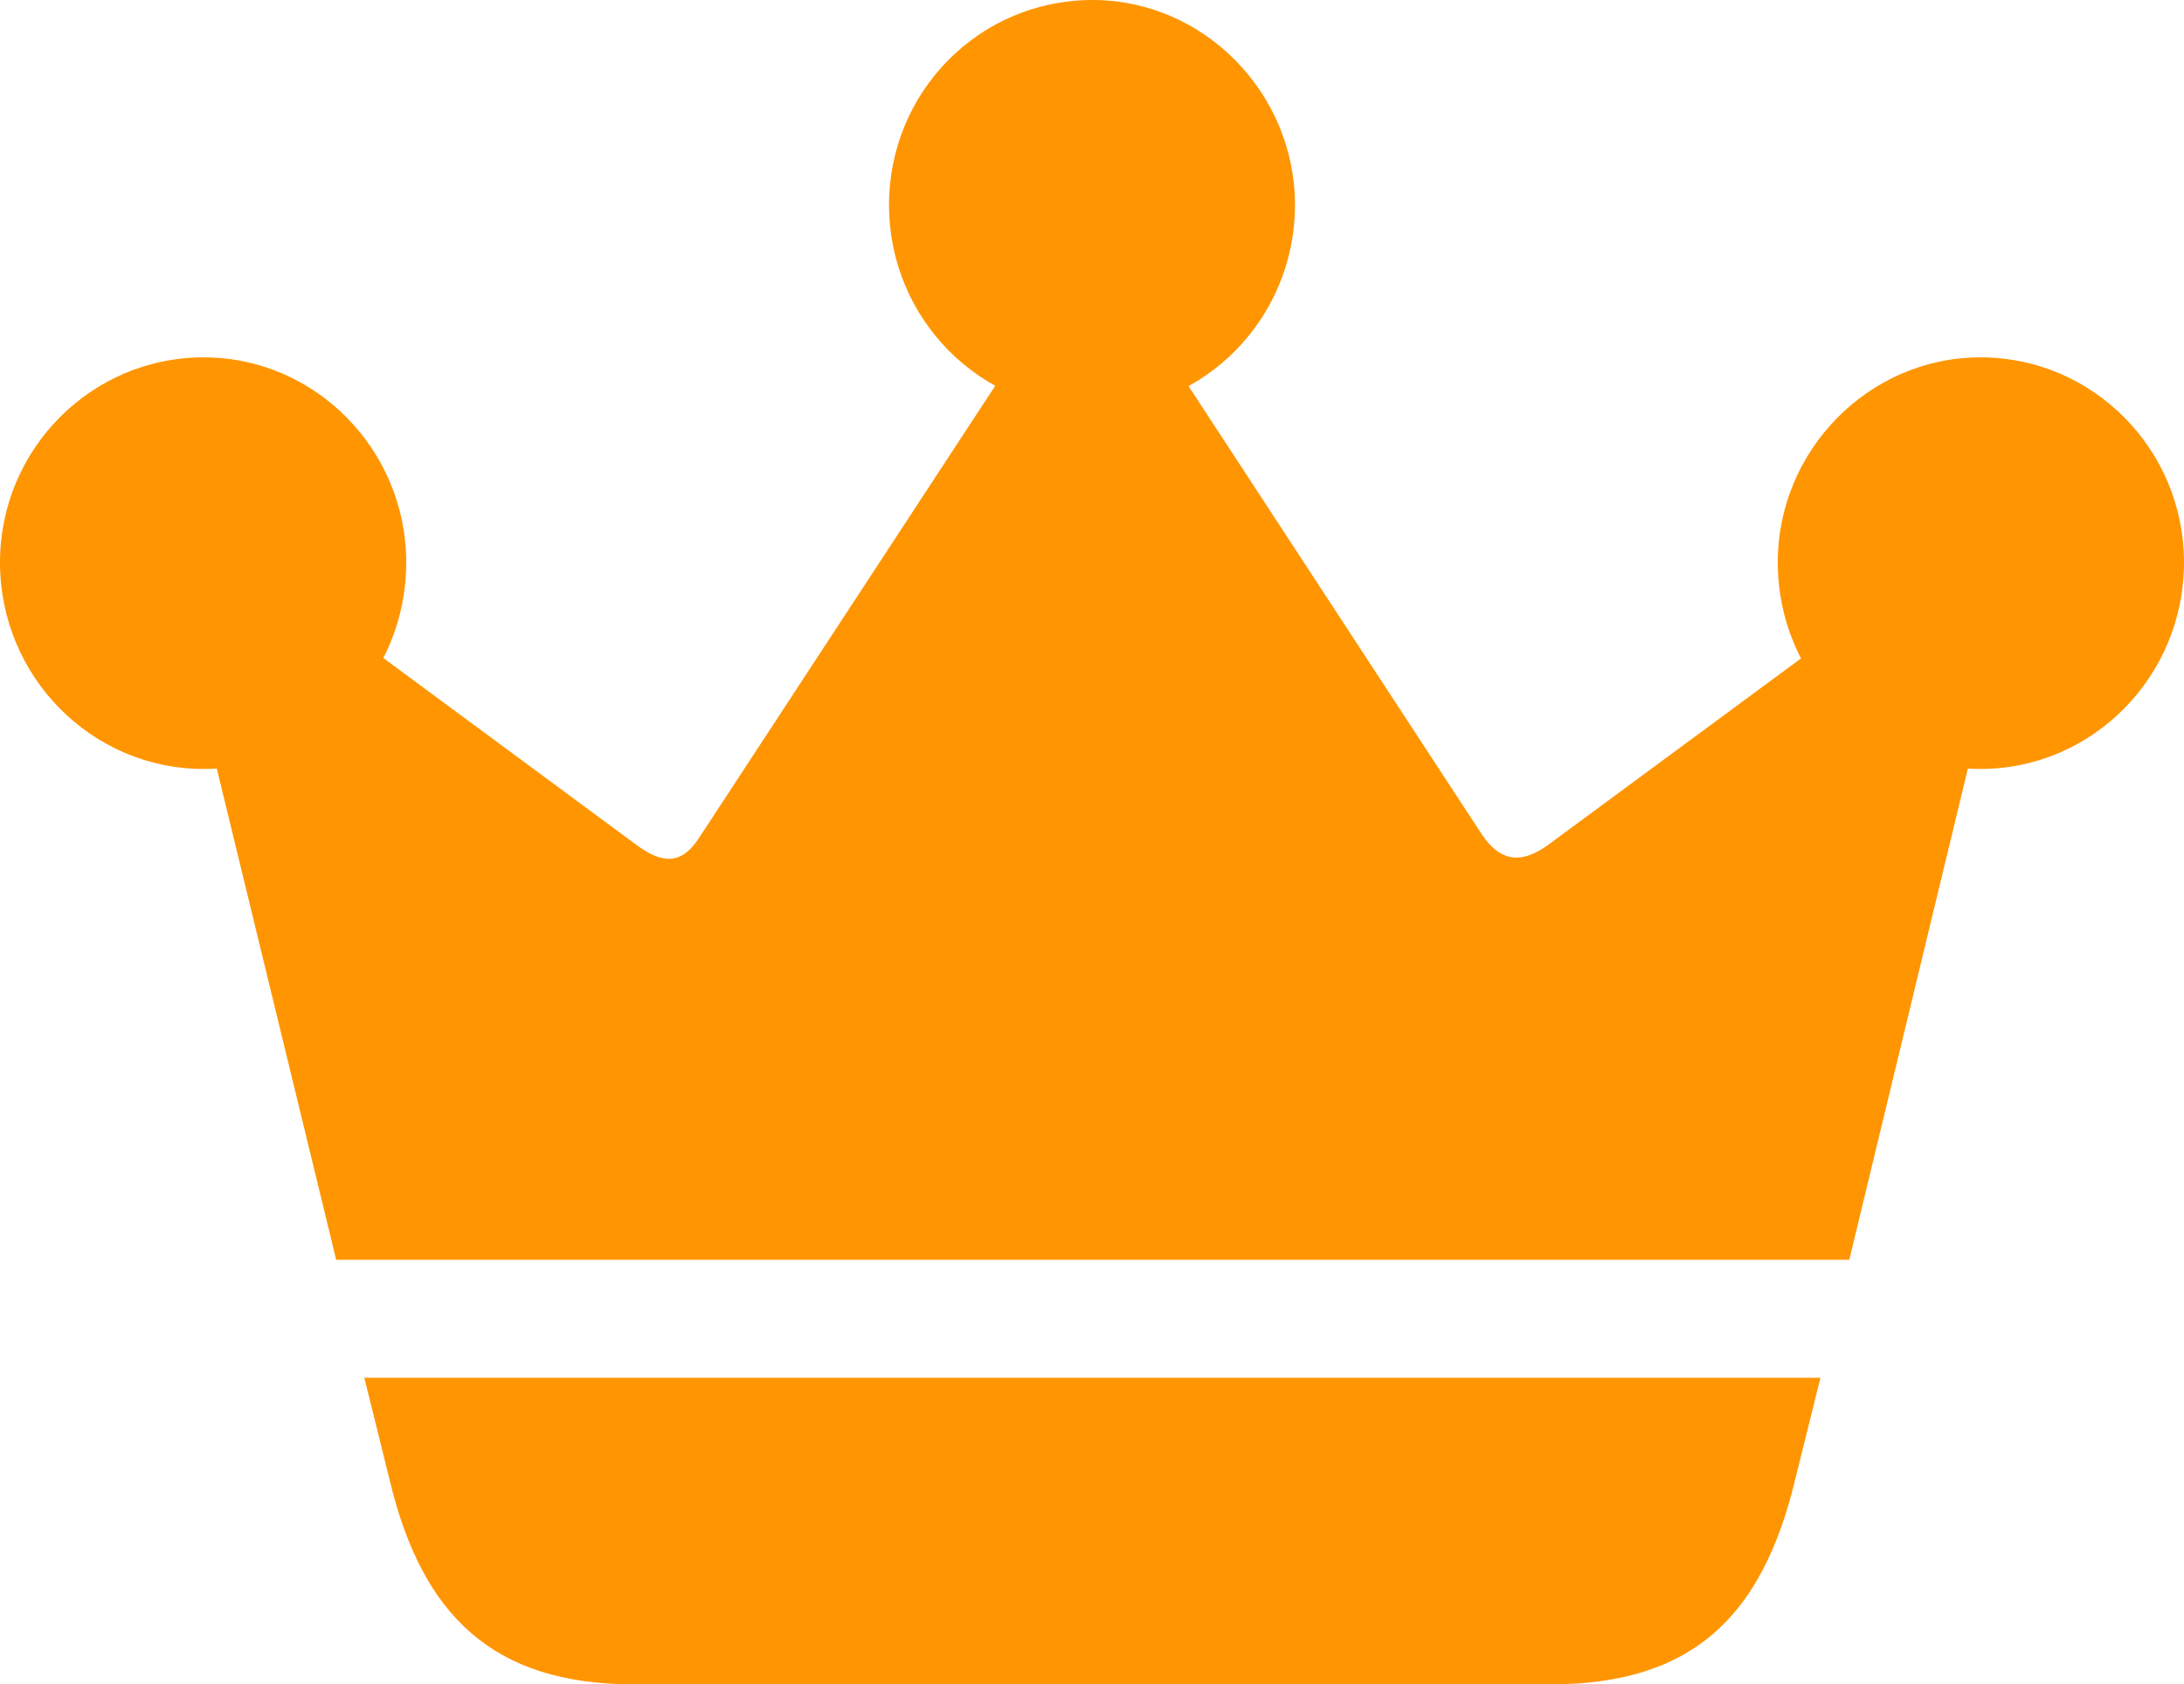 <svg width="34" height="26.226" viewBox="0 0 34 26.226" fill="none" xmlns="http://www.w3.org/2000/svg" xmlns:xlink="http://www.w3.org/1999/xlink">
	<desc>
			Created with Pixso.
	</desc>
	<defs/>
	<path id="Vector" d="M5.672 21.453L6.07 23.061C6.574 25.153 7.676 26.226 9.863 26.226L24.137 26.226C26.34 26.226 27.426 25.18 27.941 23.061L28.34 21.453L5.672 21.453ZM5.234 19.616L28.789 19.616L31.281 9.292L30.195 8.661L24.086 13.166C23.633 13.488 23.328 13.368 23.078 13.006L17.324 4.21L16.688 4.183L10.883 13.046C10.656 13.394 10.391 13.502 9.941 13.18L3.949 8.755L2.676 9.091L5.234 19.616ZM3.168 11.973C4.918 11.973 6.324 10.539 6.324 8.755C6.324 7.012 4.918 5.564 3.168 5.564C1.418 5.564 0 6.999 0 8.755C0 10.539 1.43 11.973 3.168 11.973ZM17.008 6.396C18.742 6.396 20.16 4.961 20.16 3.191C20.16 1.448 18.742 0 17.008 0C15.242 0 13.84 1.435 13.84 3.191C13.84 4.961 15.258 6.396 17.008 6.396ZM30.832 11.973C32.57 11.973 34 10.539 34 8.755C34 6.999 32.582 5.564 30.832 5.564C29.094 5.564 27.676 7.012 27.676 8.755C27.676 10.539 29.094 11.973 30.832 11.973Z" fill="#FF9500" fill-opacity="1" fill-rule="nonzero"/>
</svg>
